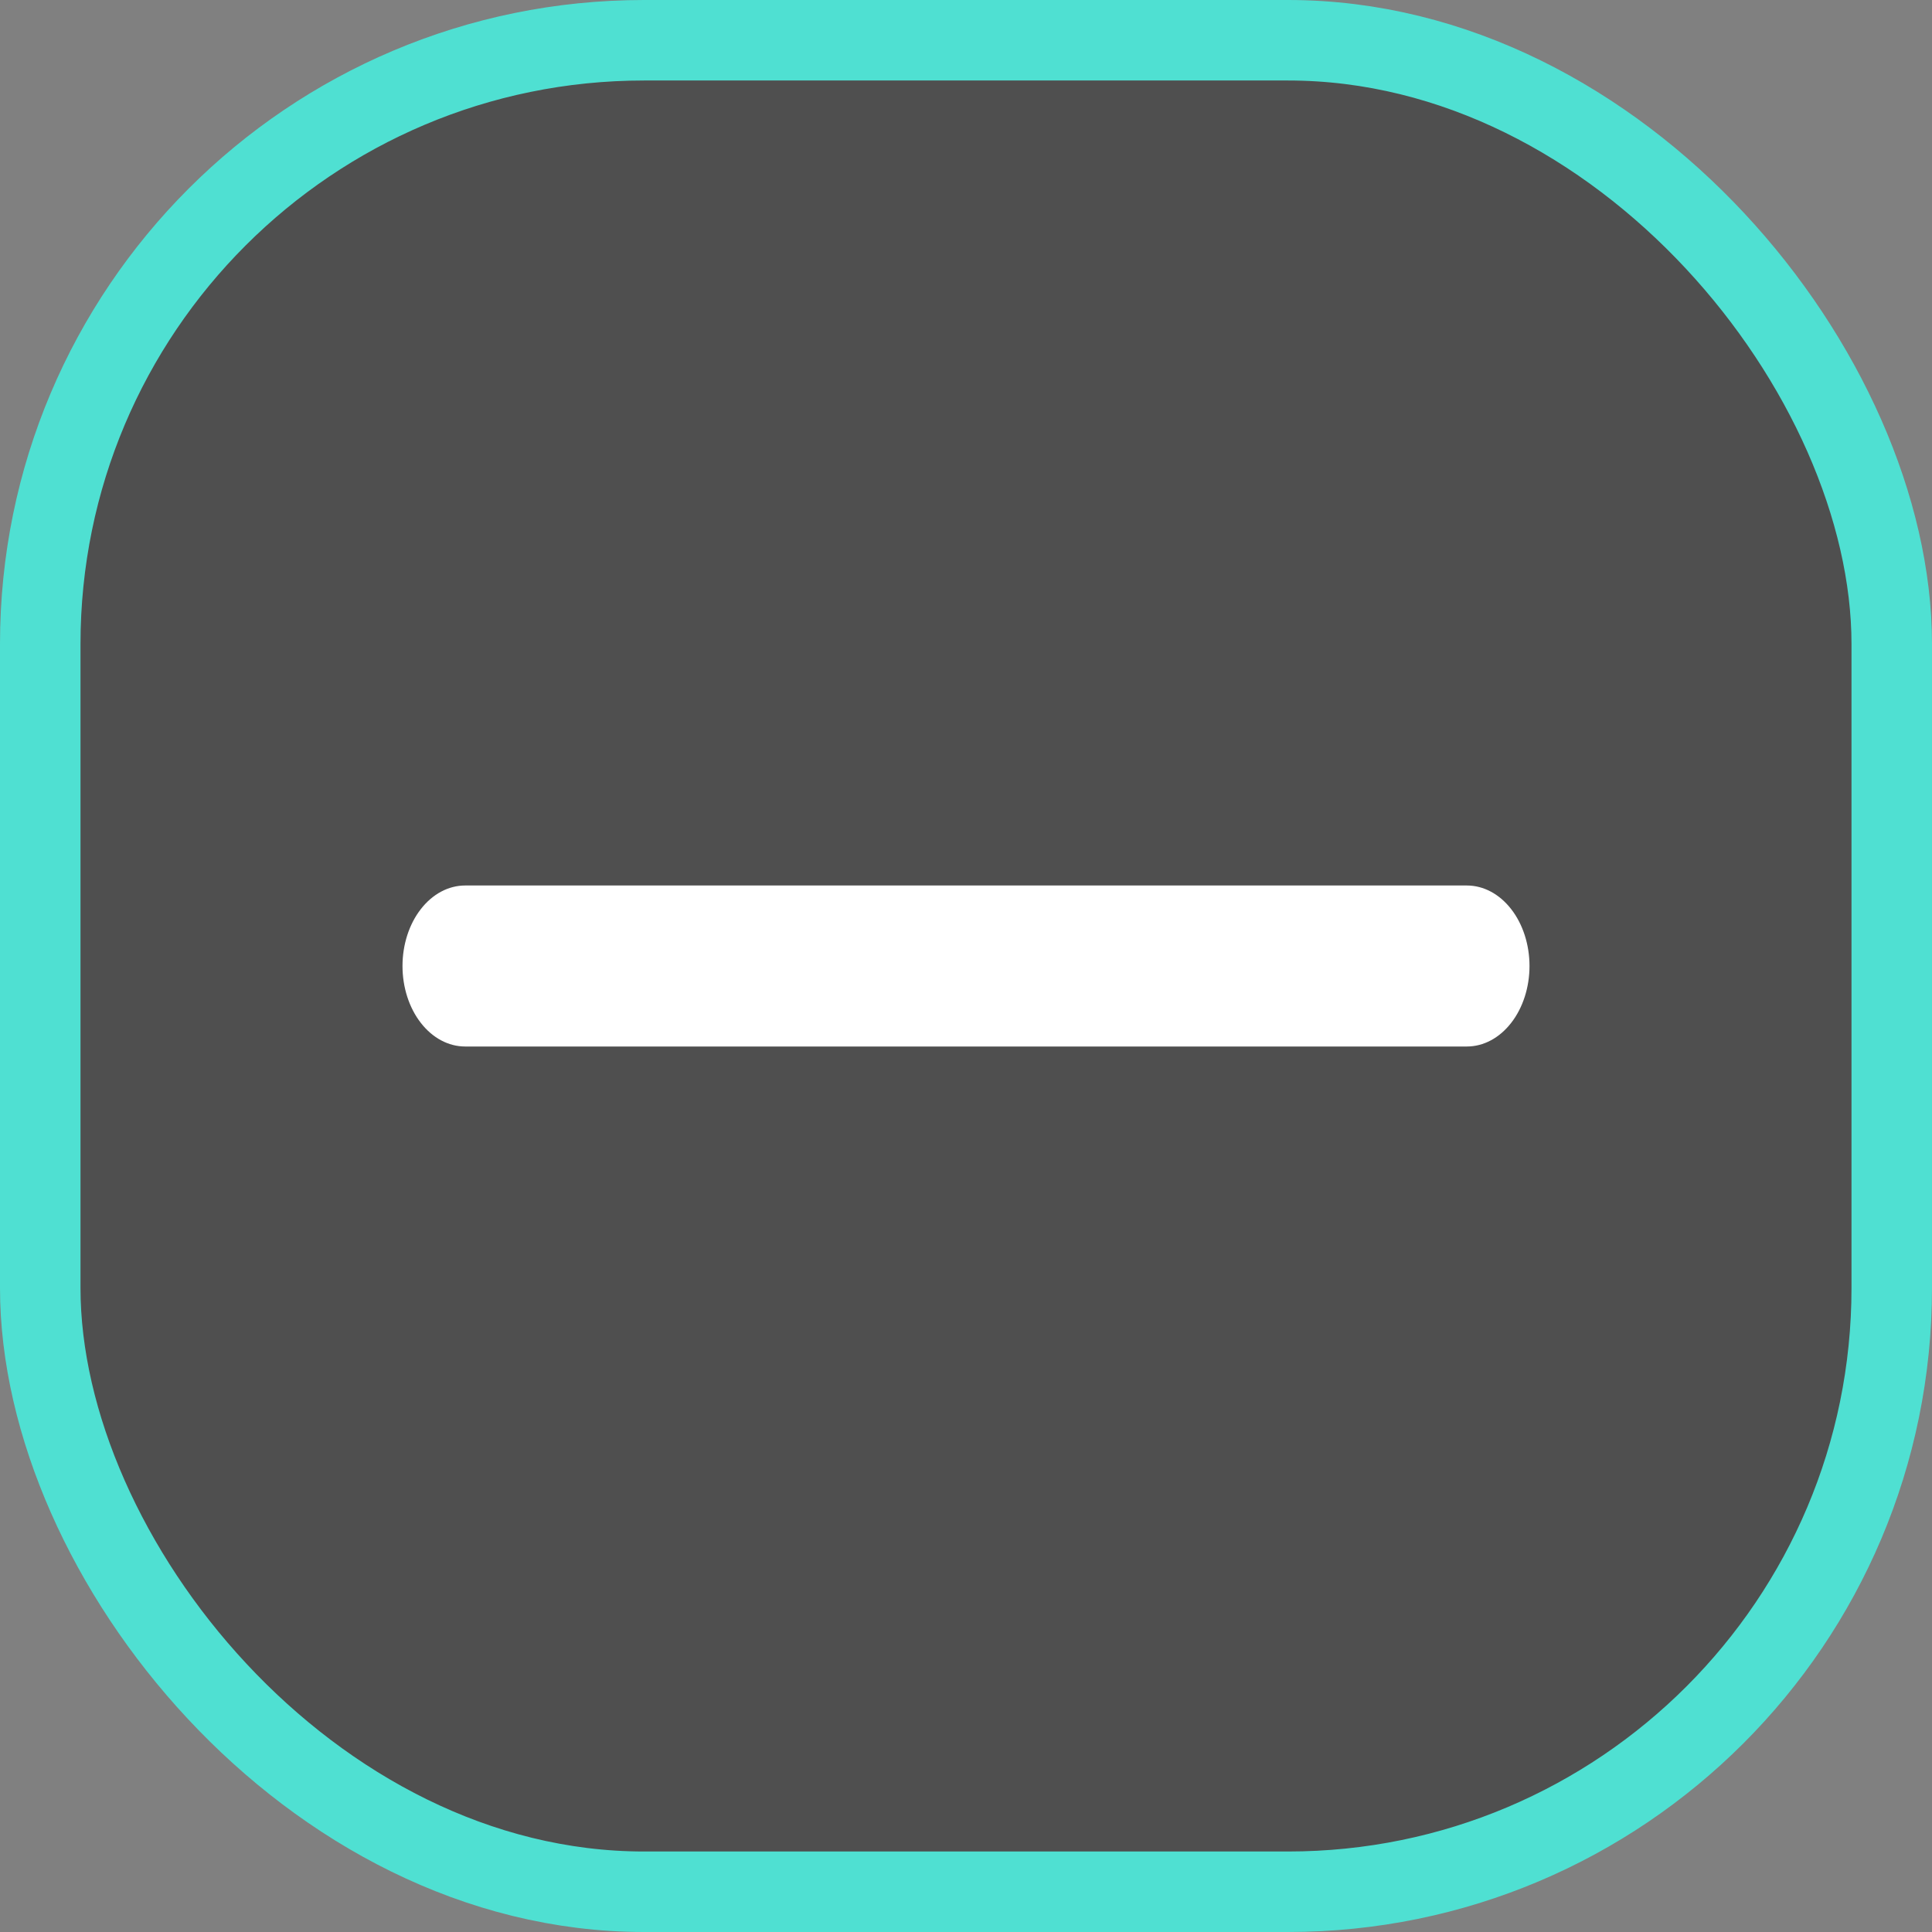 <svg width="24" height="24" viewBox="0 0 24 24" fill="none" xmlns="http://www.w3.org/2000/svg">
<rect x="0" y="0" width="24" height="24" fill="#808080" stroke="none"/>
<g id="prime:minus">
<rect x="0.5" y="0.5" width="23" height="23" rx="7.5" fill="#1F1F1F" fill-opacity="0.5"/>
<rect x="0.5" y="0.5" width="23" height="23" rx="7.5" stroke="#4FE0D2"/>
<path id="Vector" d="M18.222 13H5.778C5.572 13 5.374 12.895 5.228 12.707C5.082 12.52 5 12.265 5 12C5 11.735 5.082 11.48 5.228 11.293C5.374 11.105 5.572 11 5.778 11H18.222C18.428 11 18.626 11.105 18.772 11.293C18.918 11.48 19 11.735 19 12C19 12.265 18.918 12.52 18.772 12.707C18.626 12.895 18.428 13 18.222 13Z" fill="white"/>
</g>
</svg>
